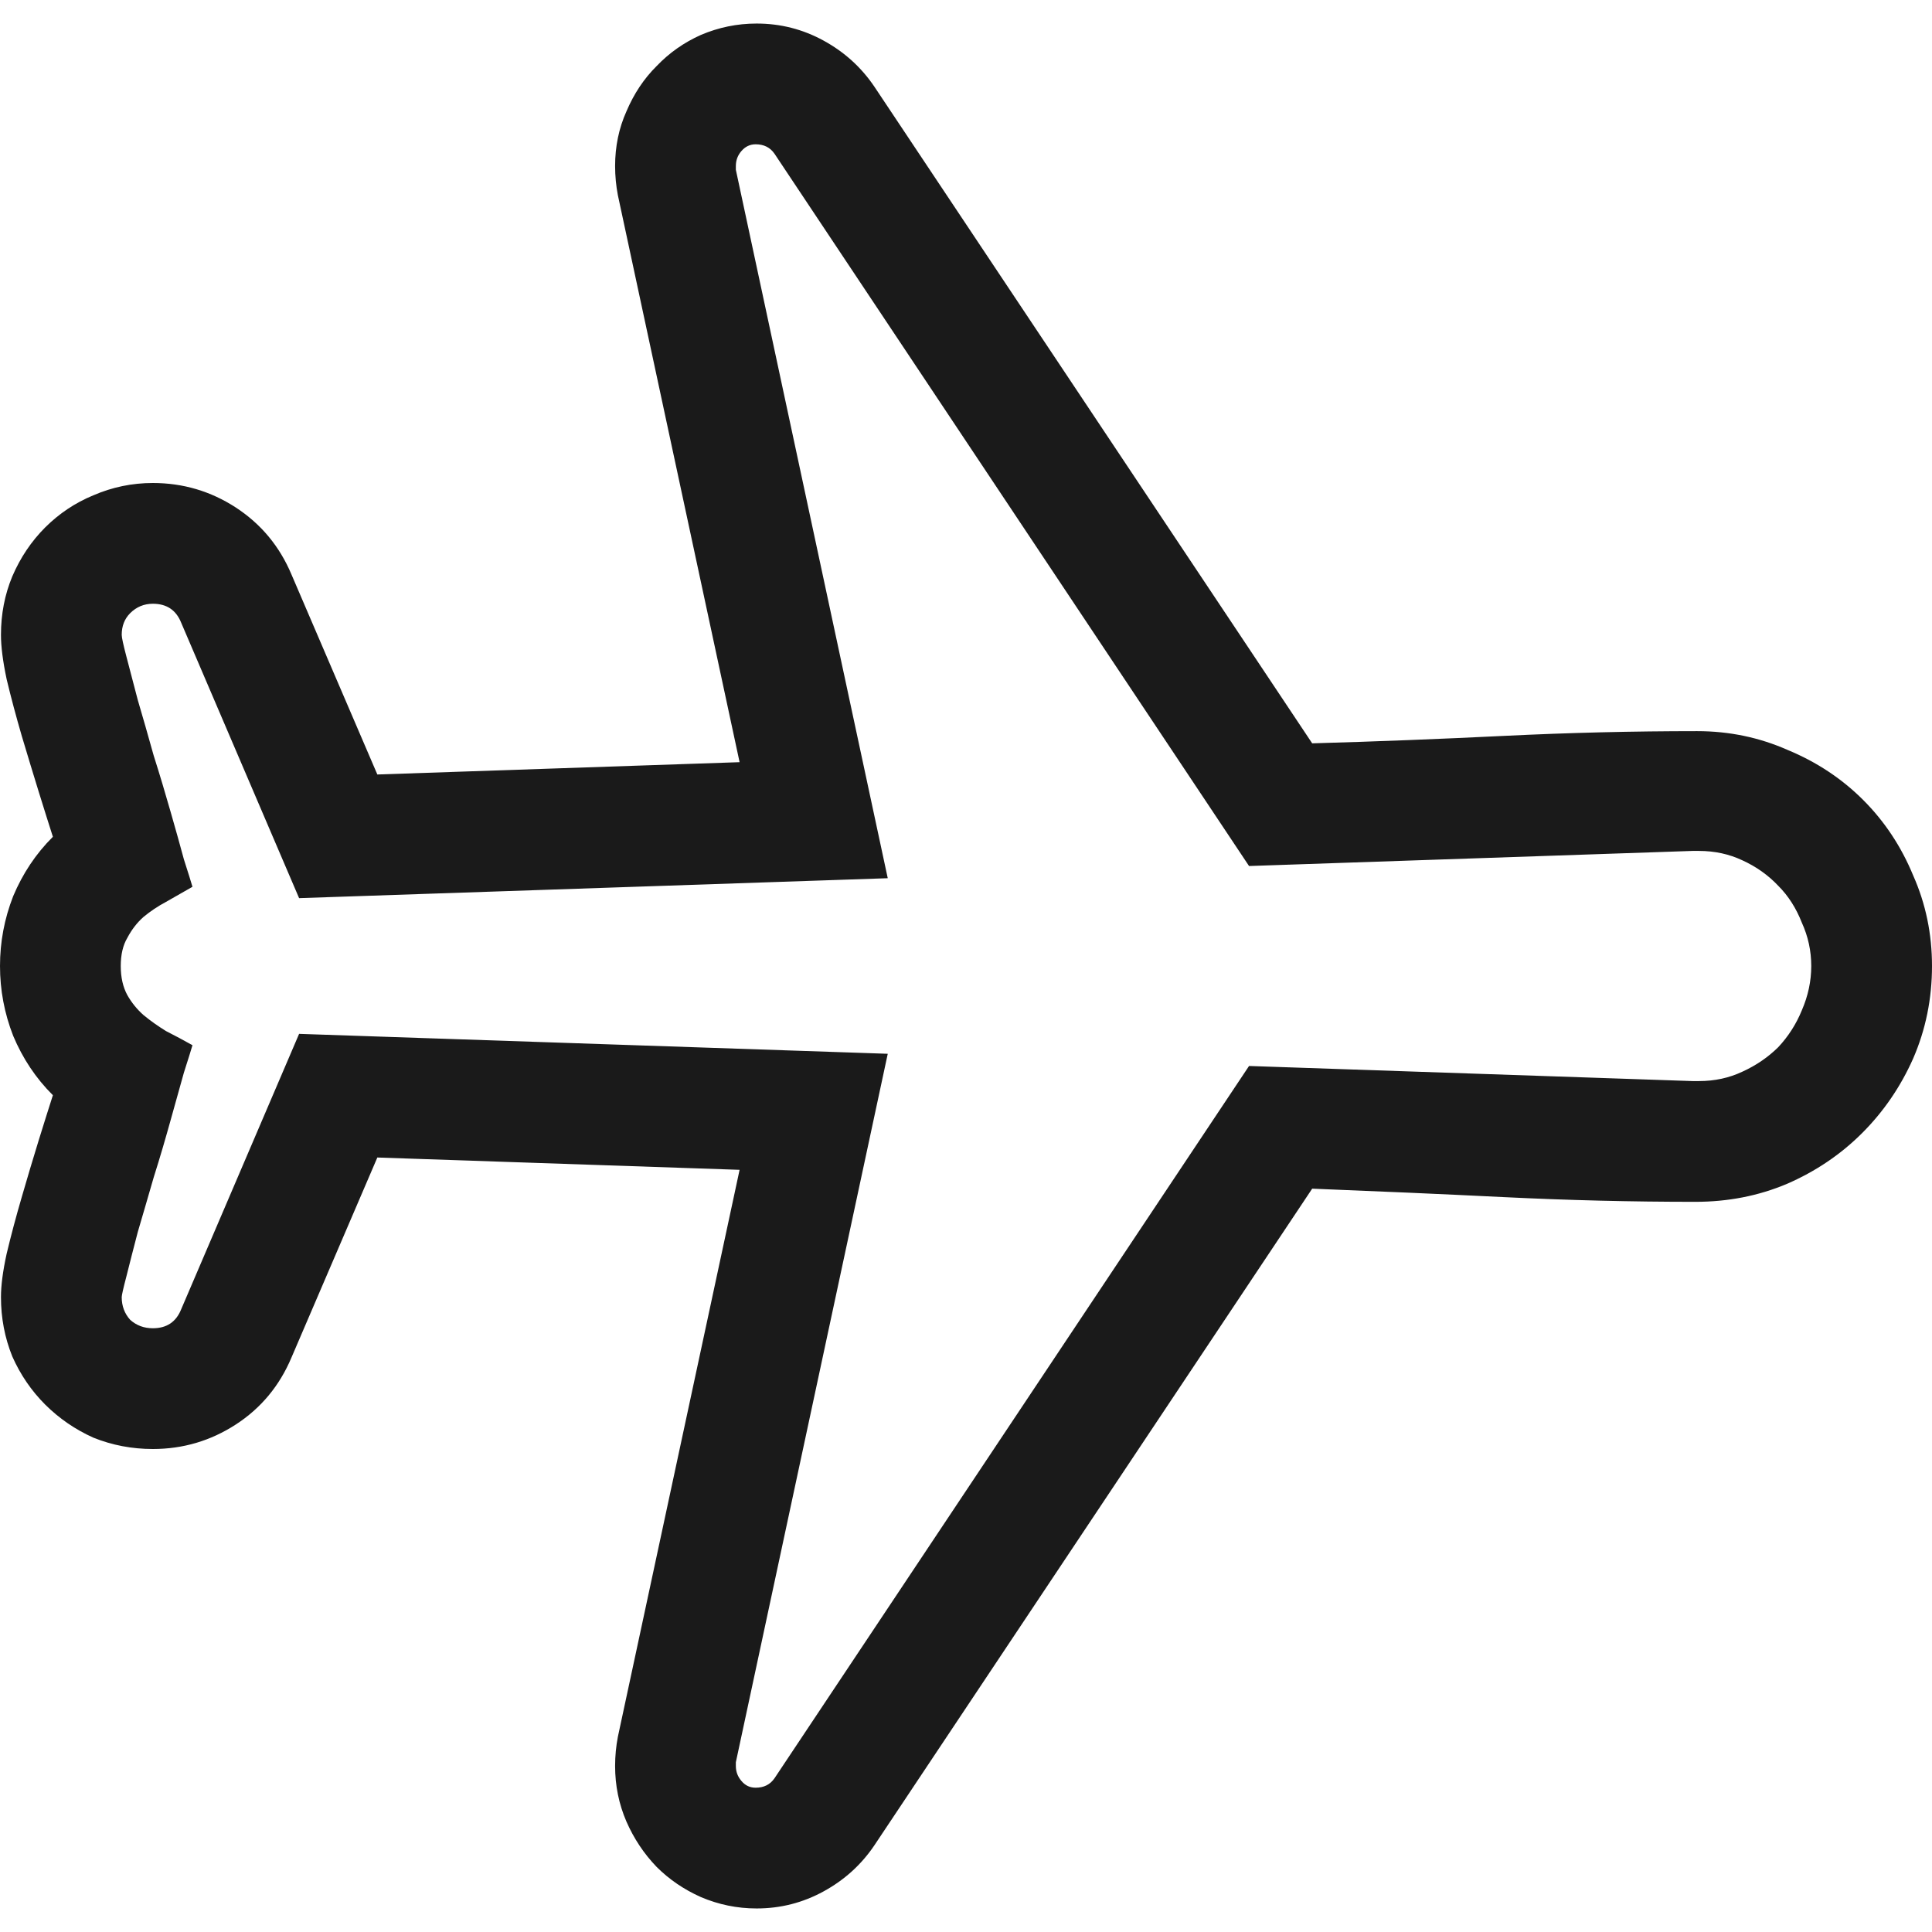 <svg width="16" height="16" viewBox="0 0 16 16" fill="none" xmlns="http://www.w3.org/2000/svg">
<path d="M15 8C15 7.875 14.974 7.755 14.922 7.641C14.875 7.521 14.81 7.419 14.727 7.336C14.643 7.247 14.544 7.177 14.43 7.125C14.32 7.073 14.2 7.047 14.07 7.047H14.016L10.344 7.172L6.414 1.273C6.378 1.221 6.326 1.195 6.258 1.195C6.211 1.195 6.172 1.214 6.141 1.25C6.109 1.286 6.094 1.328 6.094 1.375V1.406L7.352 7.273L2.477 7.438L1.5 5.156C1.458 5.052 1.38 5 1.266 5C1.193 5 1.13 5.026 1.078 5.078C1.031 5.125 1.008 5.185 1.008 5.258C1.008 5.279 1.021 5.339 1.047 5.438C1.073 5.536 1.104 5.656 1.141 5.797C1.182 5.938 1.227 6.091 1.273 6.258C1.326 6.424 1.372 6.581 1.414 6.727C1.456 6.872 1.492 7.003 1.523 7.117C1.56 7.232 1.583 7.307 1.594 7.344C1.521 7.385 1.448 7.427 1.375 7.469C1.307 7.505 1.245 7.547 1.188 7.594C1.135 7.641 1.091 7.698 1.055 7.766C1.018 7.828 1 7.906 1 8C1 8.094 1.018 8.174 1.055 8.242C1.091 8.305 1.135 8.359 1.188 8.406C1.245 8.453 1.307 8.497 1.375 8.539C1.448 8.576 1.521 8.615 1.594 8.656C1.583 8.693 1.56 8.768 1.523 8.883C1.492 8.992 1.456 9.122 1.414 9.273C1.372 9.424 1.326 9.583 1.273 9.75C1.227 9.911 1.182 10.062 1.141 10.203C1.104 10.344 1.073 10.466 1.047 10.57C1.021 10.669 1.008 10.727 1.008 10.742C1.008 10.815 1.031 10.878 1.078 10.93C1.13 10.977 1.193 11 1.266 11C1.38 11 1.458 10.948 1.5 10.844L2.477 8.562L7.352 8.727L6.094 14.594V14.625C6.094 14.672 6.109 14.713 6.141 14.75C6.172 14.787 6.211 14.805 6.258 14.805C6.326 14.805 6.378 14.779 6.414 14.727L10.344 8.828L14.016 8.953H14.07C14.2 8.953 14.32 8.927 14.43 8.875C14.544 8.823 14.643 8.755 14.727 8.672C14.81 8.583 14.875 8.482 14.922 8.367C14.974 8.247 15 8.125 15 8ZM14.055 6.055C14.32 6.055 14.57 6.107 14.805 6.211C15.044 6.31 15.253 6.448 15.43 6.625C15.607 6.802 15.745 7.01 15.844 7.25C15.948 7.484 16 7.734 16 8C16 8.271 15.948 8.526 15.844 8.766C15.74 9 15.599 9.206 15.422 9.383C15.245 9.56 15.037 9.701 14.797 9.805C14.562 9.904 14.31 9.953 14.039 9.953C13.513 9.953 12.984 9.94 12.453 9.914C11.927 9.888 11.398 9.865 10.867 9.844L7.242 15.281C7.133 15.443 6.992 15.57 6.82 15.664C6.648 15.758 6.464 15.805 6.266 15.805C6.104 15.805 5.951 15.773 5.805 15.711C5.664 15.648 5.542 15.565 5.438 15.461C5.333 15.352 5.25 15.227 5.188 15.086C5.125 14.94 5.094 14.787 5.094 14.625C5.094 14.542 5.102 14.461 5.117 14.383L6.125 9.688L3.125 9.586L2.414 11.242C2.315 11.477 2.161 11.662 1.953 11.797C1.745 11.932 1.516 12 1.266 12C1.094 12 0.93 11.969 0.773 11.906C0.622 11.838 0.49 11.747 0.375 11.633C0.26 11.518 0.169 11.385 0.102 11.234C0.039 11.078 0.008 10.914 0.008 10.742C0.008 10.648 0.023 10.529 0.055 10.383C0.091 10.232 0.133 10.075 0.18 9.914C0.227 9.753 0.273 9.596 0.32 9.445C0.367 9.294 0.406 9.169 0.438 9.07C0.297 8.93 0.188 8.766 0.109 8.578C0.036 8.391 0 8.198 0 8C0 7.802 0.036 7.609 0.109 7.422C0.188 7.234 0.297 7.07 0.438 6.93C0.406 6.831 0.367 6.706 0.32 6.555C0.273 6.404 0.227 6.25 0.18 6.094C0.133 5.932 0.091 5.776 0.055 5.625C0.023 5.474 0.008 5.352 0.008 5.258C0.008 5.086 0.039 4.924 0.102 4.773C0.169 4.617 0.26 4.482 0.375 4.367C0.49 4.253 0.622 4.164 0.773 4.102C0.93 4.034 1.094 4 1.266 4C1.516 4 1.745 4.068 1.953 4.203C2.161 4.339 2.315 4.523 2.414 4.758L3.125 6.414L6.125 6.312L5.117 1.617C5.102 1.539 5.094 1.458 5.094 1.375C5.094 1.214 5.125 1.062 5.188 0.922C5.25 0.776 5.333 0.651 5.438 0.547C5.542 0.438 5.664 0.352 5.805 0.289C5.951 0.227 6.104 0.195 6.266 0.195C6.464 0.195 6.648 0.242 6.82 0.336C6.992 0.43 7.133 0.557 7.242 0.719L10.867 6.156C11.398 6.141 11.93 6.12 12.461 6.094C12.992 6.068 13.523 6.055 14.055 6.055Z" fill="black" fill-opacity="0.896"/>
</svg>
